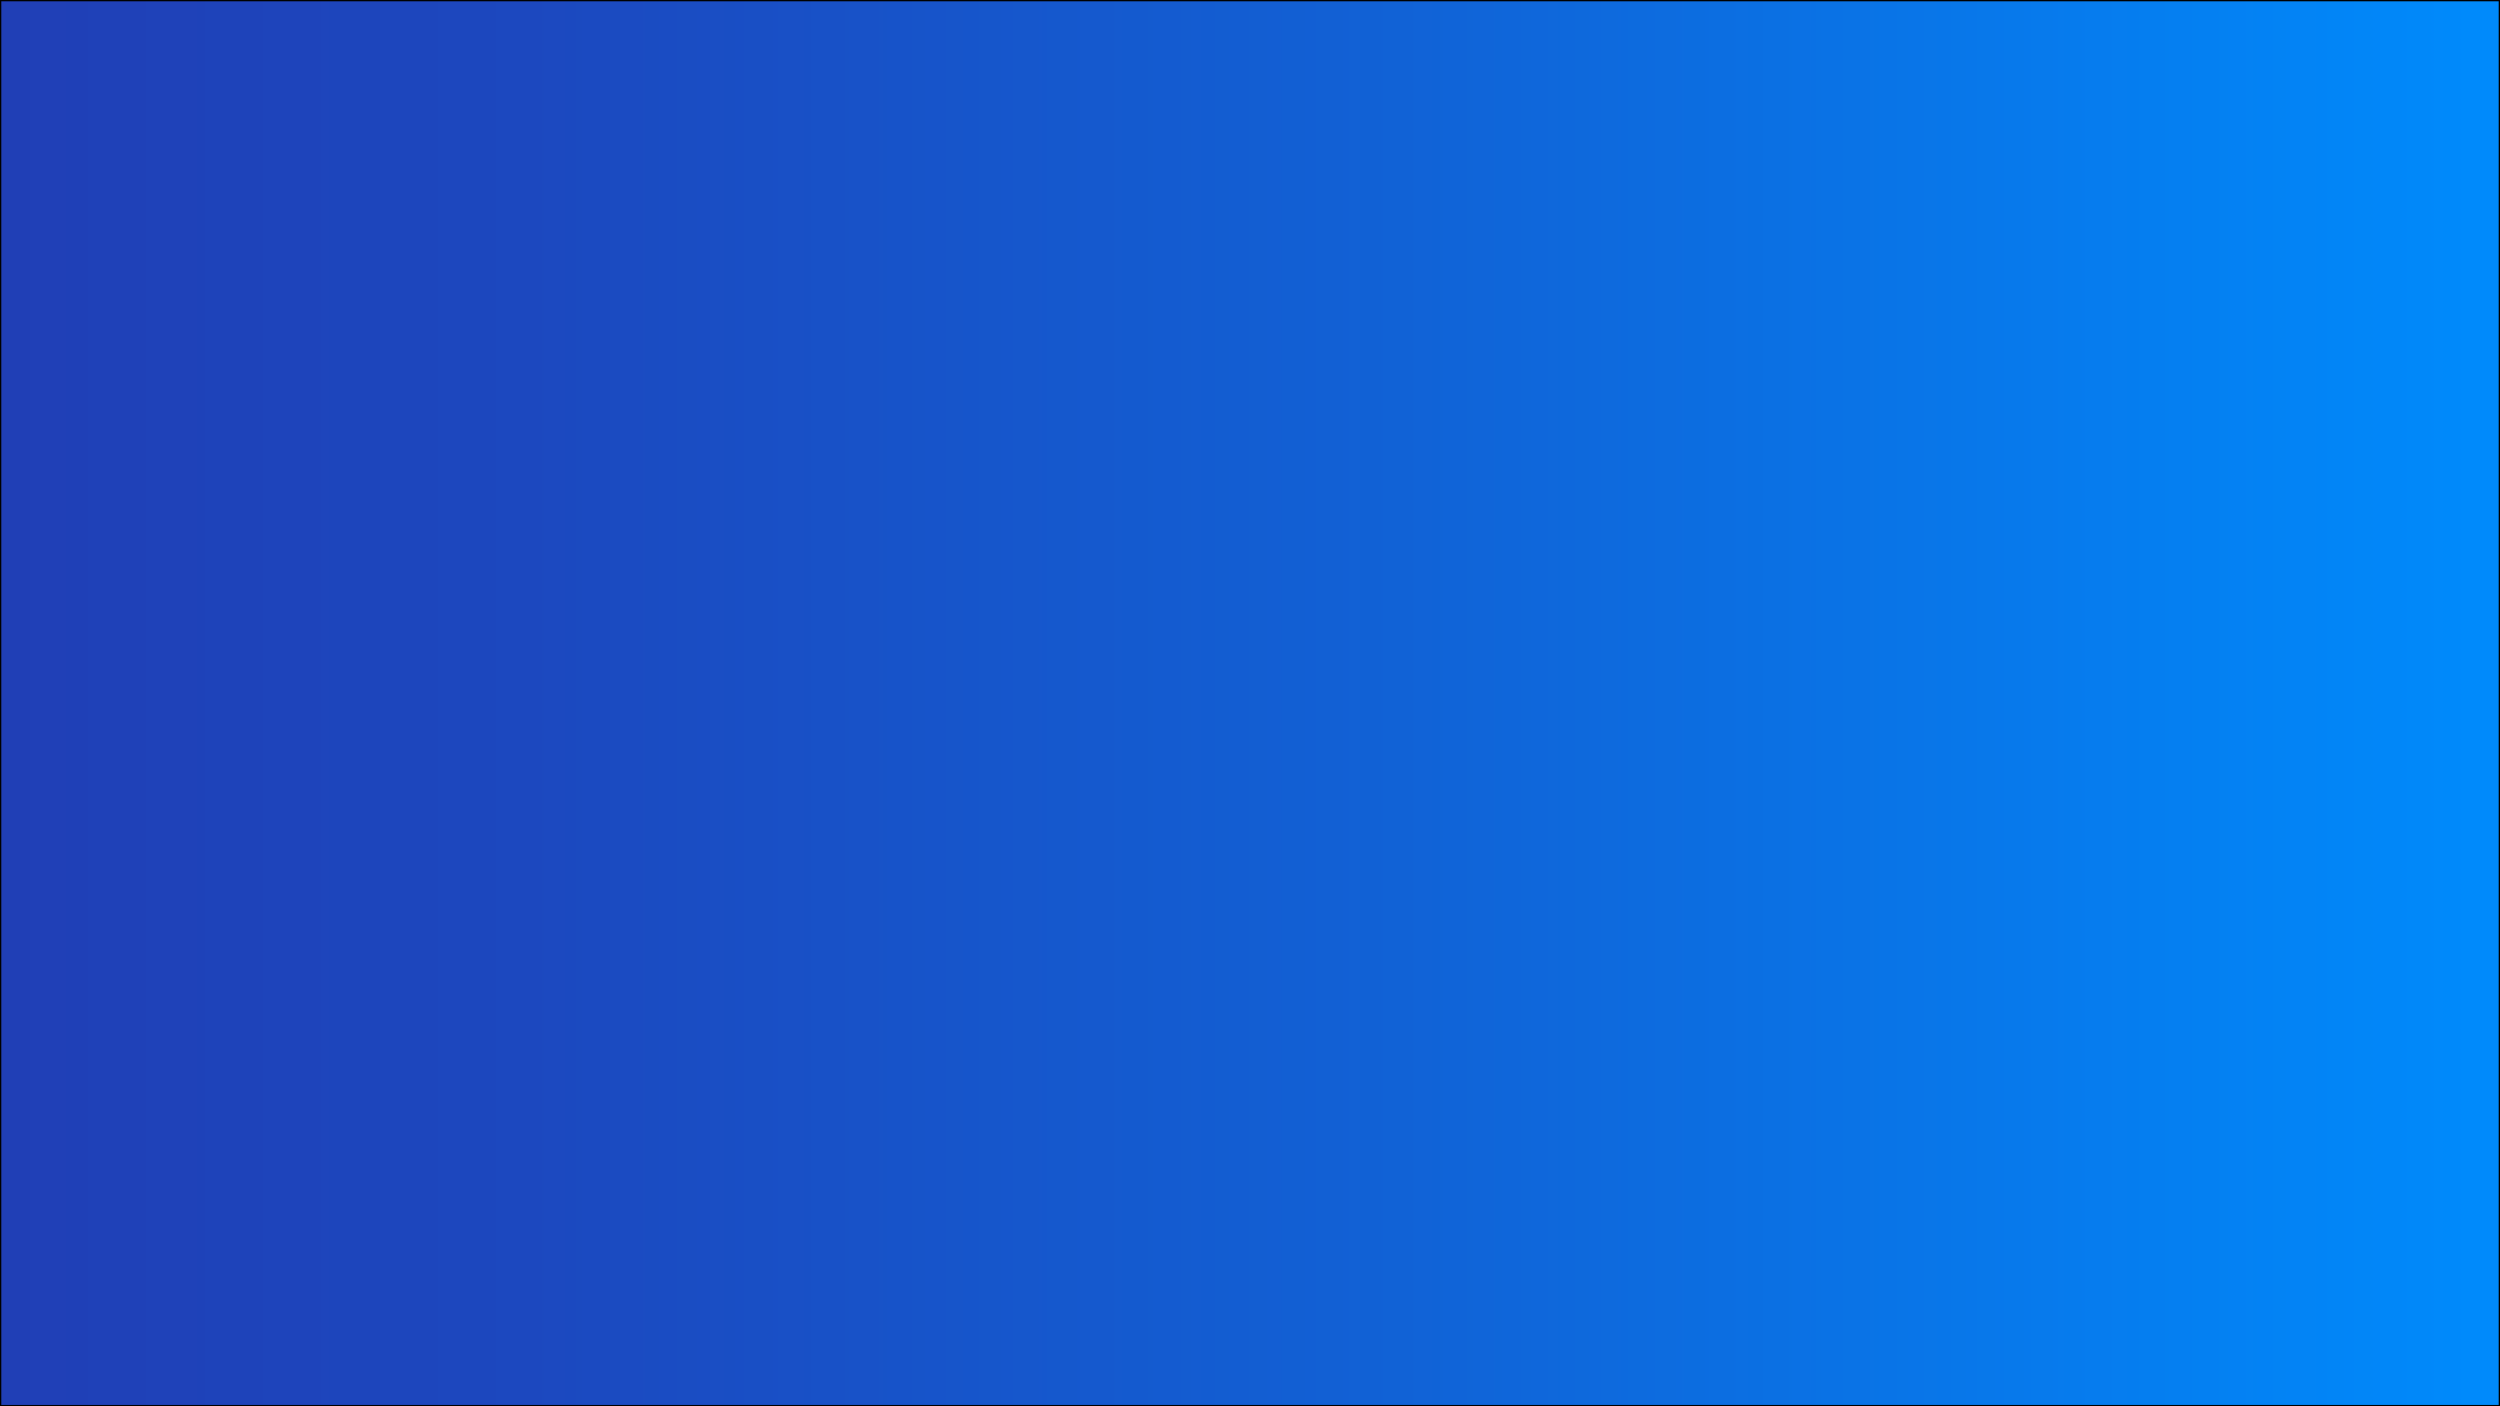 <svg id="Layer_1" data-name="Layer 1" xmlns="http://www.w3.org/2000/svg" xmlns:xlink="http://www.w3.org/1999/xlink" viewBox="0 0 1920 1080"><defs><style>.cls-1{fill:url(#linear-gradient);}</style><linearGradient id="linear-gradient" x1="0.5" y1="540" x2="1919.5" y2="540" gradientUnits="userSpaceOnUse"><stop offset="0" stop-color="#203fb6"/><stop offset="0.21" stop-color="#1c48bf"/><stop offset="0.56" stop-color="#1162d6"/><stop offset="0.99" stop-color="#008afb"/></linearGradient></defs><title>BG</title><rect class="cls-1" x="0.5" y="0.5" width="1919" height="1079"/><path d="M1919,1V1079H1V1H1919m1-1H0V1080H1920V0Z"/></svg>